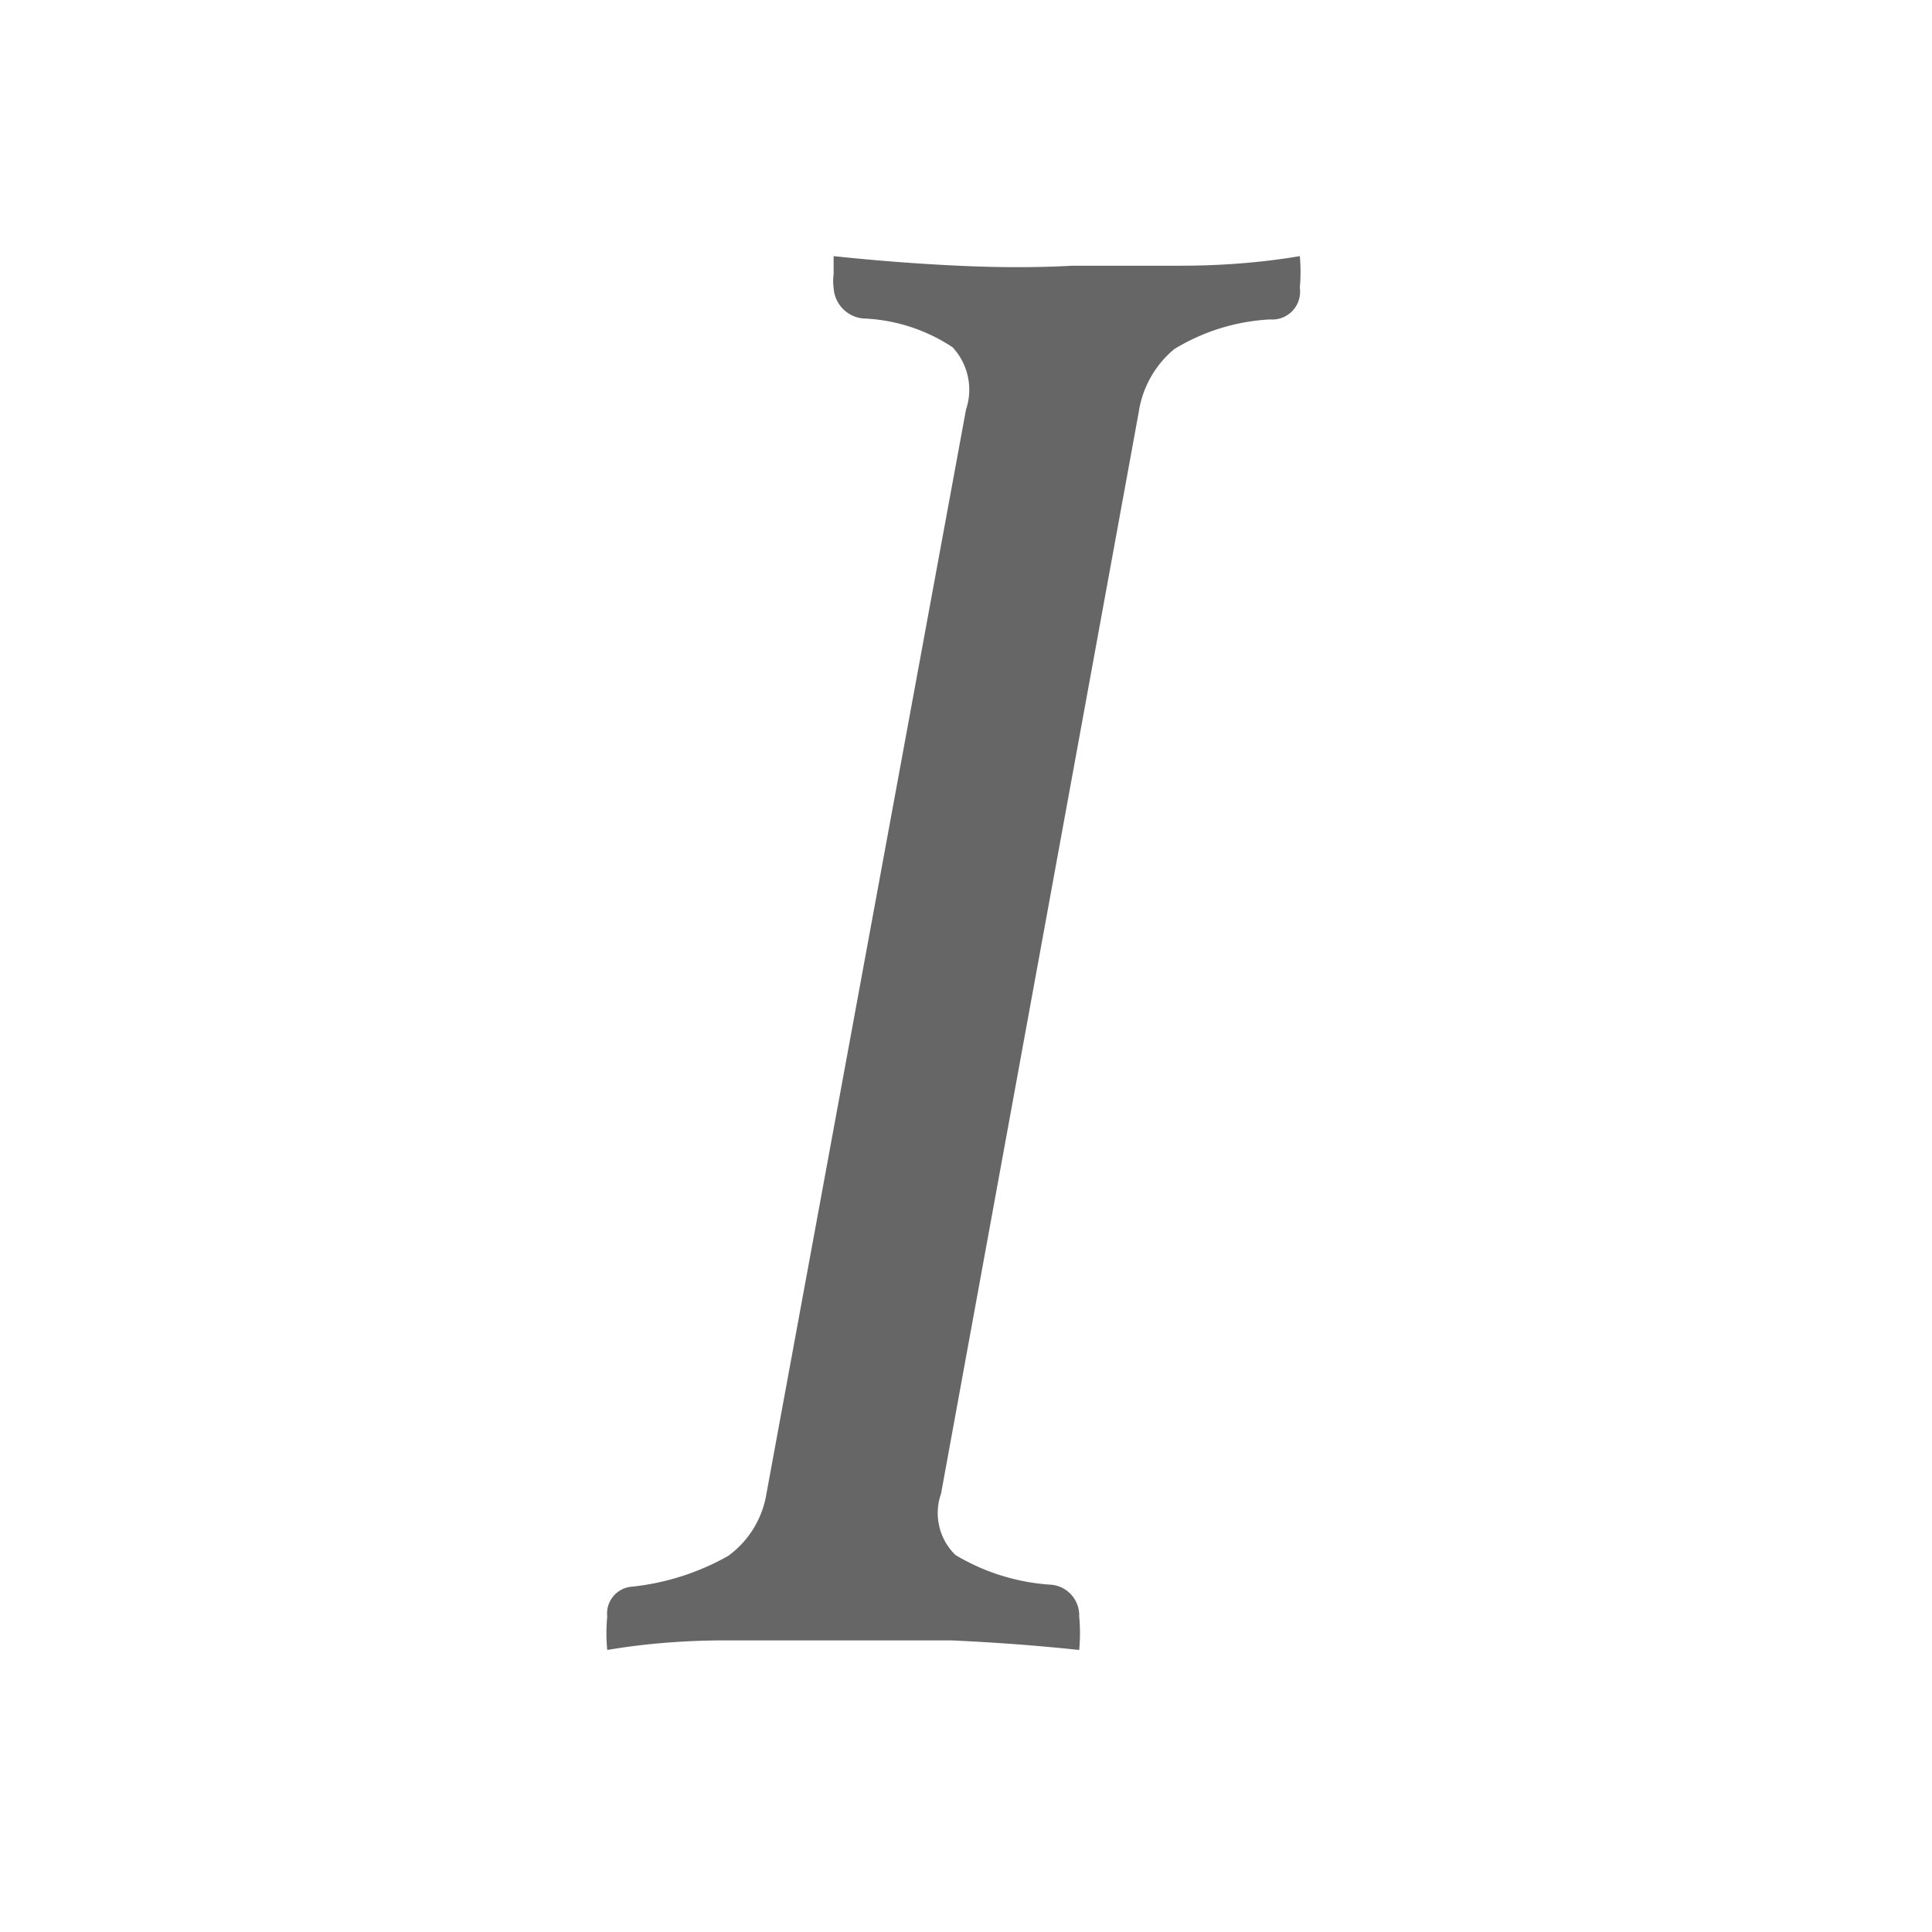 <?xml version="1.0" standalone="no"?><!DOCTYPE svg PUBLIC "-//W3C//DTD SVG 1.1//EN" "http://www.w3.org/Graphics/SVG/1.1/DTD/svg11.dtd">
<svg t="1694267209718" class="icon" viewBox="0 0 1024 1024" version="1.1"
  xmlns="http://www.w3.org/2000/svg" p-id="1098"
  xmlns:xlink="http://www.w3.org/1999/xlink">
  <path d="M512 217.104a33.049 33.049 0 0 0-7.118-33.049 92.028 92.028 0 0 0-47.285-15.253 17.287 17.287 0 0 1-15.762-16.27 26.439 26.439 0 0 1 0-7.118v-9.66q33.557 3.559 66.097 5.084t60.504 0h56.945q33.557 0 63.555-5.084a94.062 94.062 0 0 1 0 16.779 14.745 14.745 0 0 1-15.762 16.779 107.789 107.789 0 0 0-50.844 15.762 53.895 53.895 0 0 0-18.812 33.557L498.781 791.643a31.015 31.015 0 0 0 7.627 32.54 112.365 112.365 0 0 0 50.844 15.762 16.27 16.27 0 0 1 14.745 16.779 96.095 96.095 0 0 1 0 17.795q-33.557-3.559-68.131-5.084H384.89q-33.049 0-63.047 5.084a96.095 96.095 0 0 1 0-17.795 14.236 14.236 0 0 1 13.219-15.762 131.686 131.686 0 0 0 50.844-16.27 50.844 50.844 0 0 0 20.338-33.049z" fill="#666666" p-id="1099"></path>
</svg>